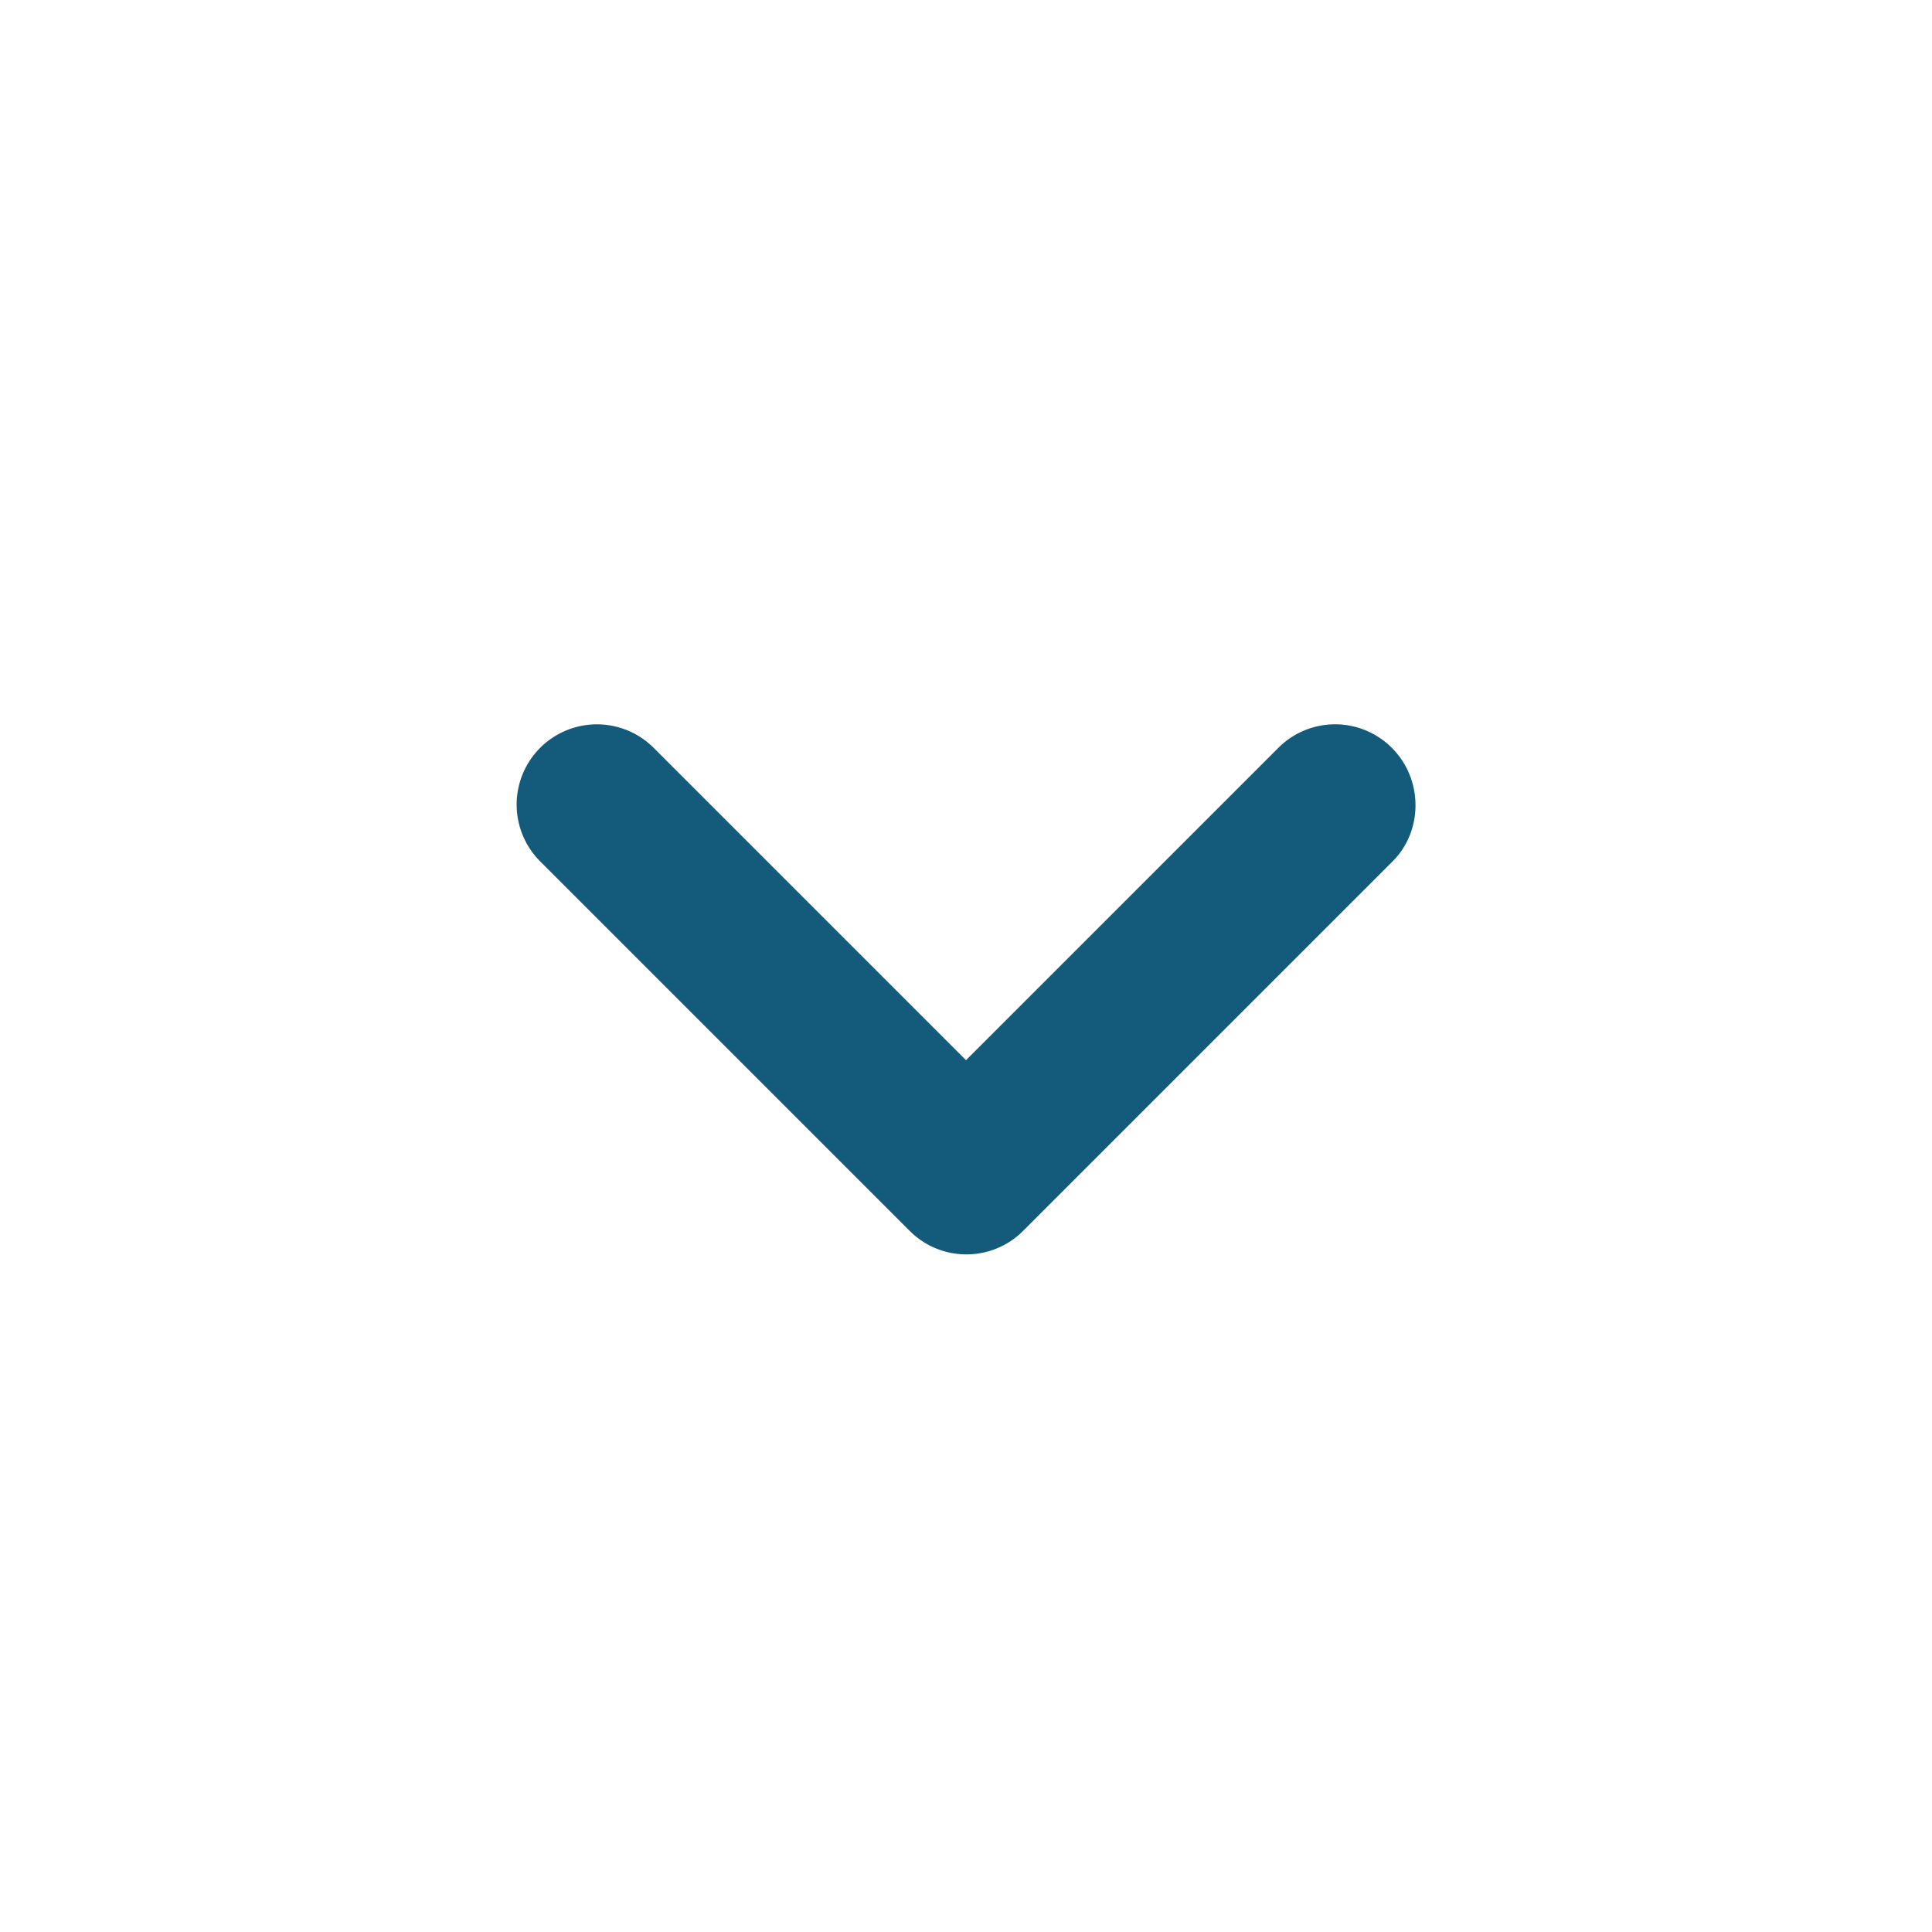 <svg width="24" height="24" viewBox="0 0 24 24" fill="none" xmlns="http://www.w3.org/2000/svg" aria-label="down arrow">
    <path d="M17.29 9.29a.996.996 0 0 0-1.41 0L12 13.17 8.12 9.29a.996.996 0 1 0-1.41 1.41l4.59 4.59c.39.39 1.02.39 1.41 0l4.59-4.59c.38-.38.38-1.02-.01-1.41z" fill="#145A7B"/>
</svg>
